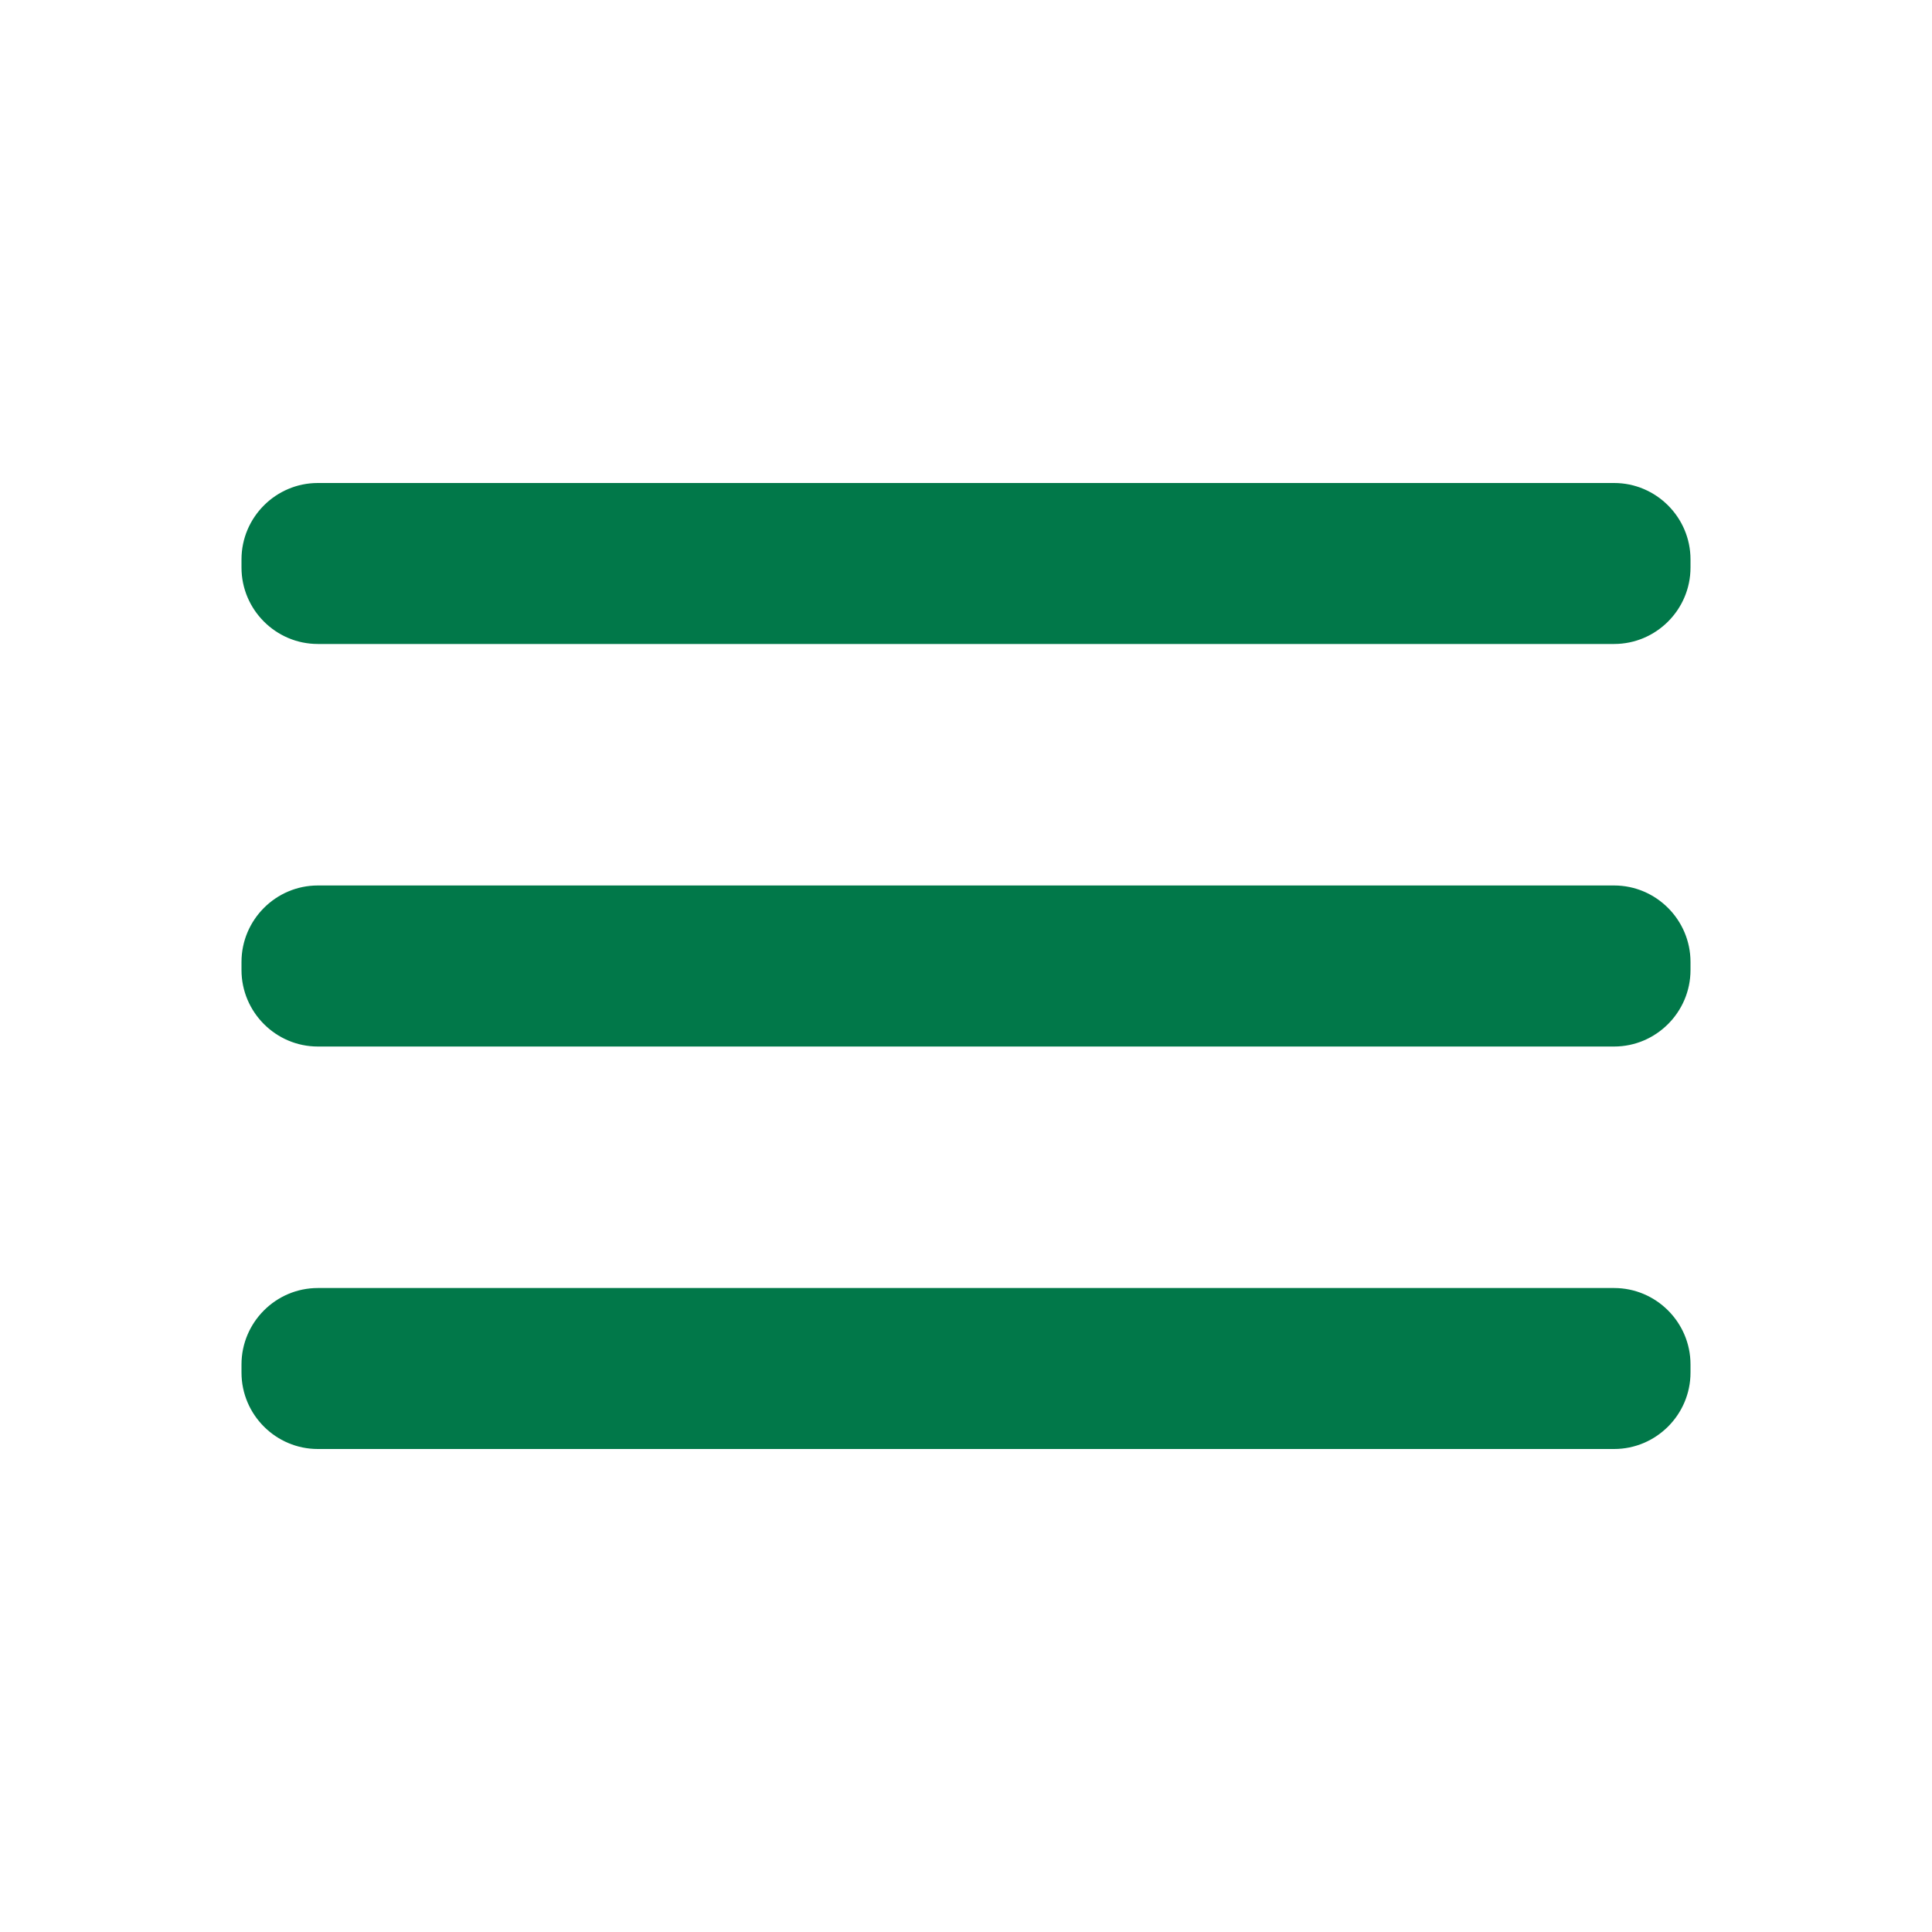 <svg width="28" height="28" viewBox="0 0 28 28" fill="none" xmlns="http://www.w3.org/2000/svg">
<path fill-rule="evenodd" clip-rule="evenodd" d="M4.606 7H23.393C24.002 7 24.5 7.498 24.5 8.107V8.226C24.5 8.835 24.002 9.333 23.393 9.333H4.606C3.997 9.333 3.5 8.835 3.5 8.226V8.107C3.5 7.498 3.997 7 4.606 7ZM23.393 12.833H4.606C3.997 12.833 3.5 13.332 3.5 13.941V14.059C3.5 14.668 3.997 15.167 4.606 15.167H23.393C24.002 15.167 24.5 14.668 24.5 14.059V13.941C24.5 13.332 24.002 12.833 23.393 12.833ZM23.393 18.667H4.606C3.997 18.667 3.5 19.165 3.5 19.774V19.893C3.5 20.502 3.997 21 4.606 21H23.393C24.002 21 24.5 20.502 24.5 19.893V19.774C24.5 19.165 24.002 18.667 23.393 18.667Z" fill="#017849"/>
</svg>

